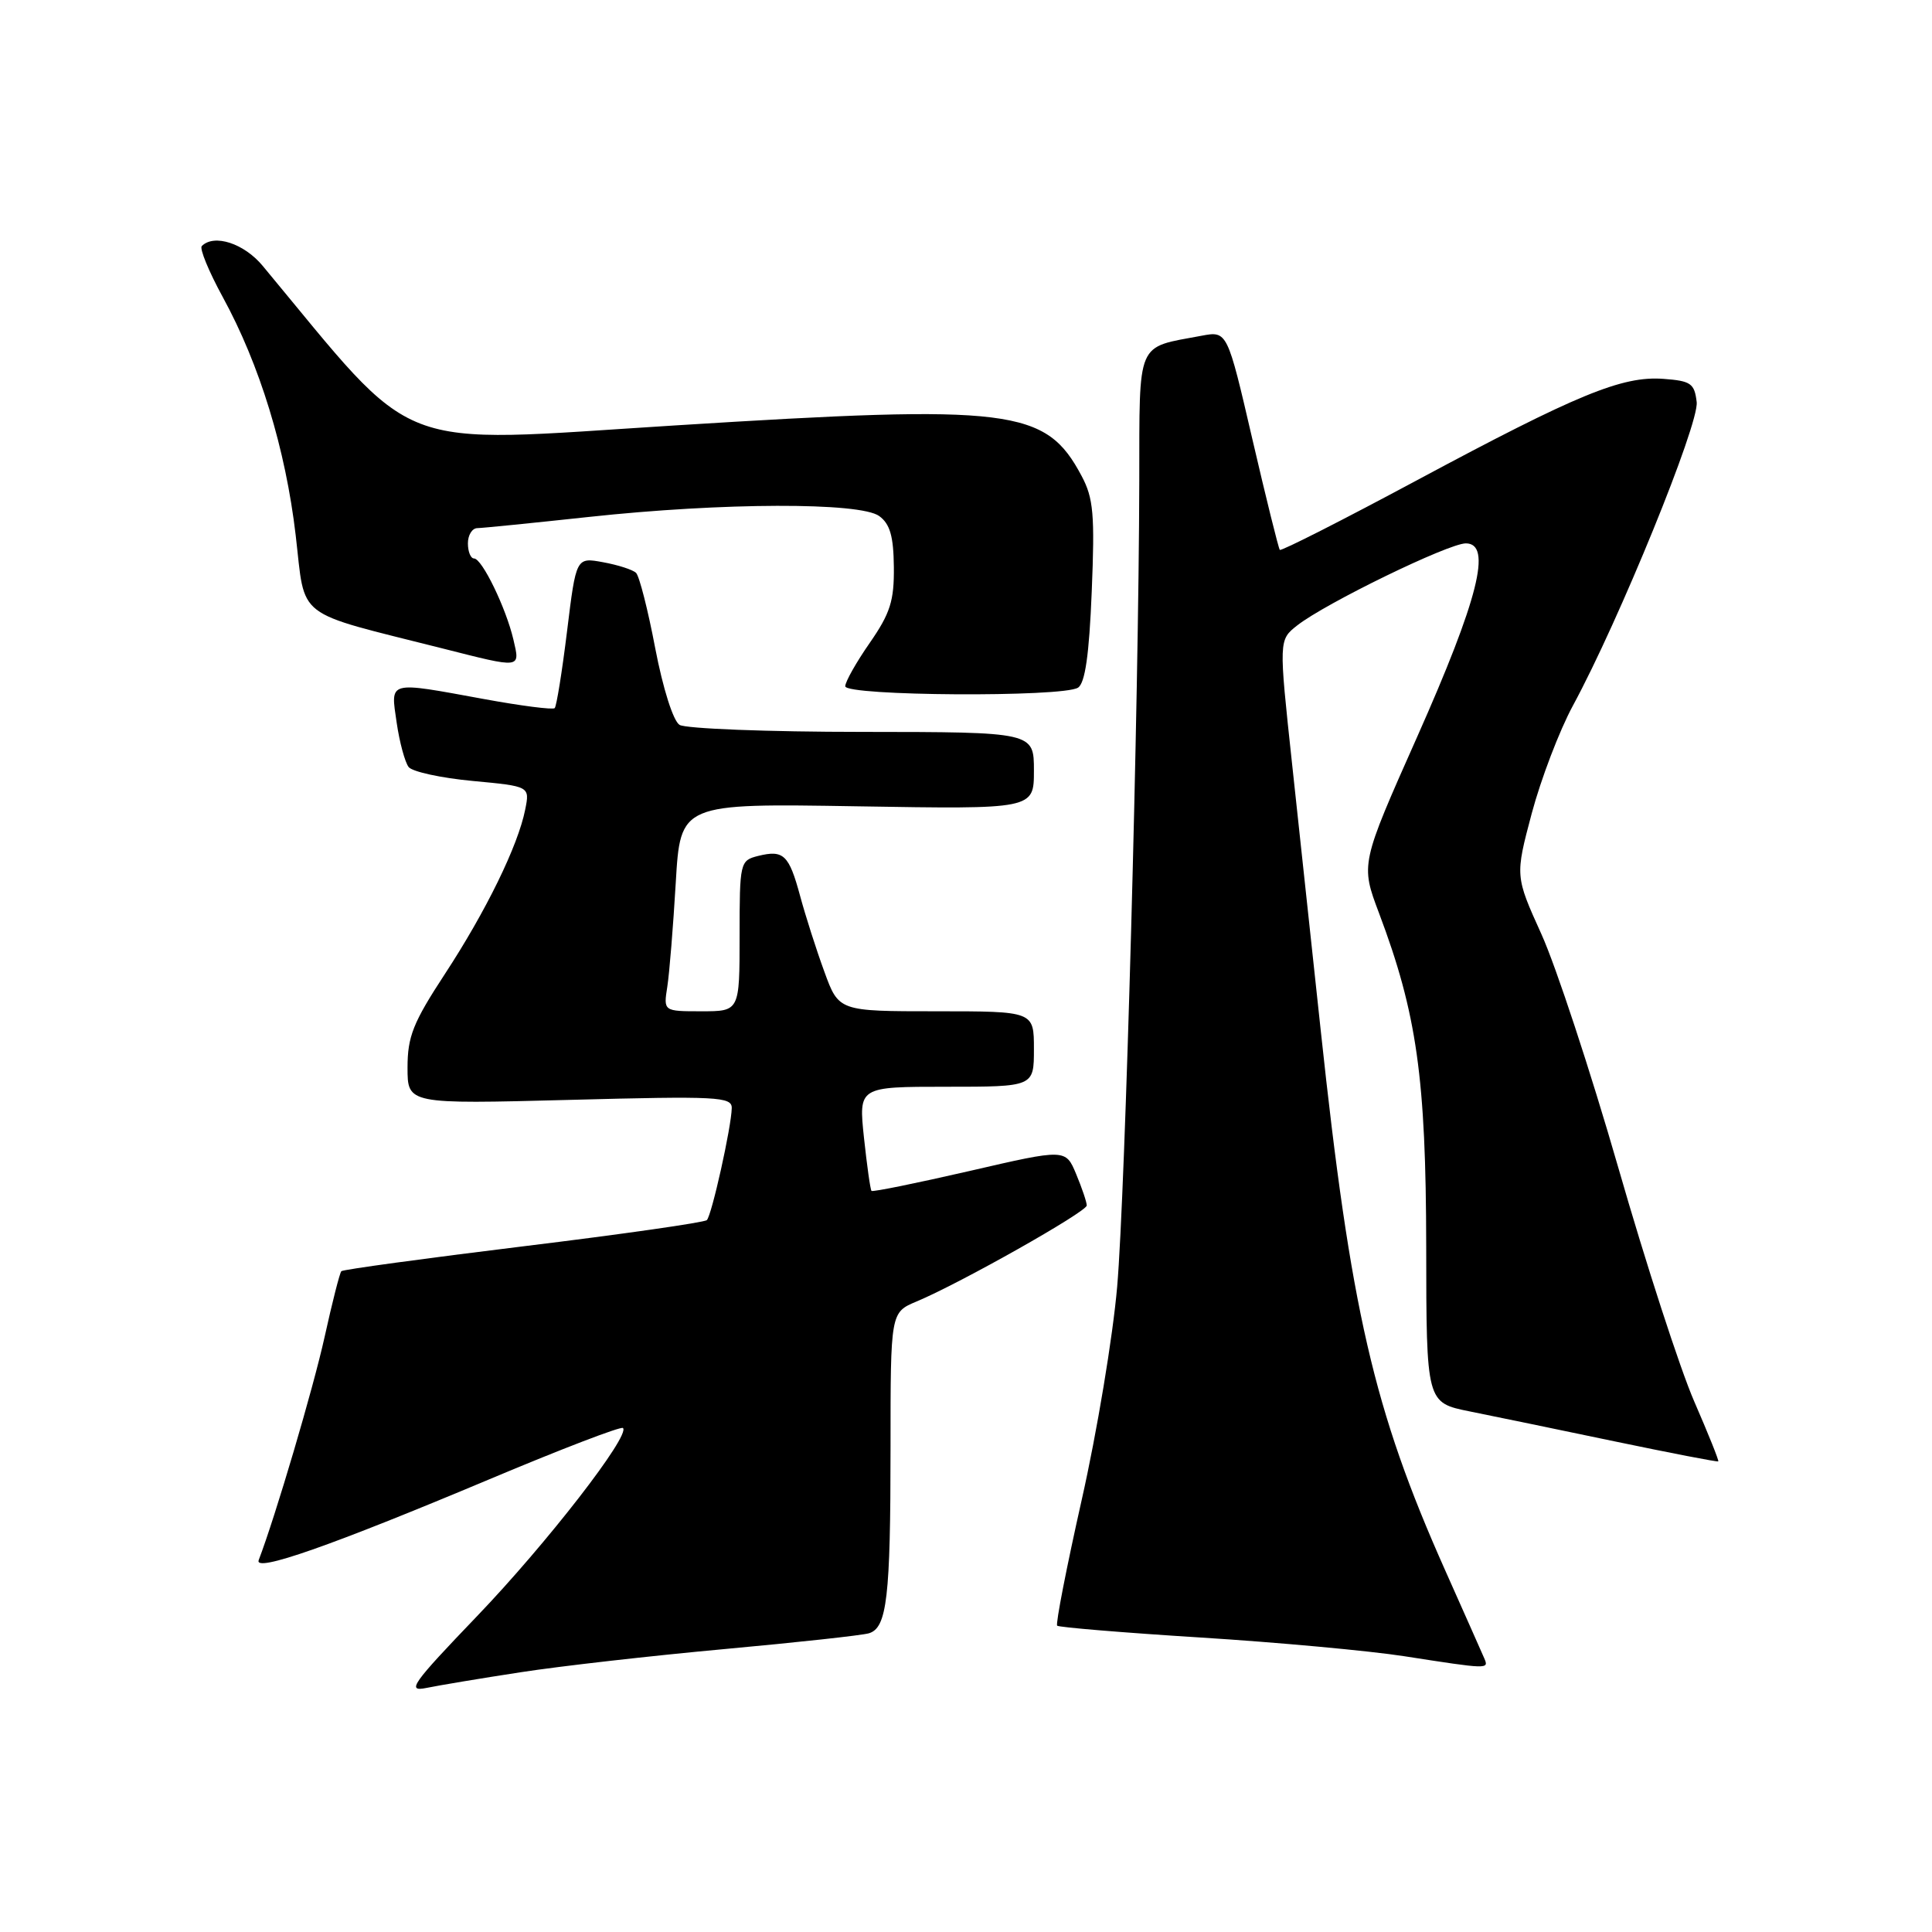 <?xml version="1.0" encoding="UTF-8" standalone="no"?>
<!DOCTYPE svg PUBLIC "-//W3C//DTD SVG 1.1//EN" "http://www.w3.org/Graphics/SVG/1.1/DTD/svg11.dtd" >
<svg xmlns="http://www.w3.org/2000/svg" xmlns:xlink="http://www.w3.org/1999/xlink" version="1.1" viewBox="0 0 256 256">
 <g >
 <path fill="currentColor"
d=" M 69.00 221.58 C 74.22 220.77 86.38 219.39 96.00 218.51 C 105.62 217.63 114.23 216.69 115.13 216.42 C 117.53 215.71 118.00 211.69 118.00 191.82 C 118.00 173.90 118.00 173.90 121.46 172.45 C 127.23 170.04 144.00 160.57 144.00 159.73 C 144.00 159.29 143.37 157.43 142.60 155.58 C 141.20 152.22 141.20 152.22 128.48 155.16 C 121.48 156.77 115.63 157.96 115.48 157.80 C 115.32 157.63 114.88 154.46 114.48 150.75 C 113.77 144.00 113.77 144.00 125.38 144.00 C 137.00 144.00 137.00 144.00 137.00 139.00 C 137.00 134.00 137.00 134.00 124.07 134.00 C 111.14 134.00 111.14 134.00 109.23 128.75 C 108.17 125.86 106.73 121.35 106.02 118.72 C 104.54 113.25 103.83 112.58 100.44 113.42 C 98.06 114.02 98.00 114.27 98.00 124.02 C 98.00 134.00 98.00 134.00 92.95 134.00 C 87.91 134.00 87.91 134.00 88.42 130.75 C 88.70 128.96 89.20 122.76 89.54 116.98 C 90.16 106.45 90.16 106.45 113.58 106.84 C 137.00 107.23 137.00 107.23 137.00 102.12 C 137.00 97.00 137.00 97.00 114.25 96.98 C 101.74 96.98 90.84 96.55 90.04 96.05 C 89.20 95.51 87.85 91.25 86.82 85.89 C 85.86 80.82 84.71 76.32 84.28 75.91 C 83.85 75.49 81.89 74.86 79.92 74.50 C 76.34 73.84 76.34 73.84 75.14 83.62 C 74.48 89.00 73.74 93.59 73.50 93.83 C 73.26 94.07 69.05 93.53 64.14 92.63 C 51.25 90.27 51.75 90.14 52.56 95.75 C 52.94 98.36 53.66 101.01 54.15 101.64 C 54.65 102.26 58.46 103.09 62.63 103.48 C 70.21 104.19 70.21 104.19 69.59 107.28 C 68.64 112.07 64.39 120.75 58.95 129.06 C 54.74 135.49 54.00 137.34 54.00 141.46 C 54.00 146.30 54.00 146.30 75.50 145.74 C 95.12 145.22 97.00 145.32 96.96 146.84 C 96.91 149.34 94.31 161.03 93.66 161.67 C 93.35 161.98 82.41 163.55 69.36 165.14 C 56.30 166.74 45.45 168.22 45.23 168.44 C 45.02 168.65 44.02 172.58 43.01 177.16 C 41.52 183.91 36.49 200.95 34.28 206.72 C 33.63 208.42 43.84 204.84 64.85 196.01 C 74.33 192.02 82.30 188.96 82.55 189.22 C 83.54 190.21 72.42 204.55 63.22 214.14 C 54.57 223.16 53.83 224.20 56.50 223.66 C 58.15 223.32 63.77 222.38 69.00 221.58 Z  M 196.68 219.75 C 196.38 219.06 194.04 213.78 191.46 208.00 C 182.02 186.82 178.97 173.59 175.00 136.50 C 173.88 126.05 172.17 110.14 171.20 101.15 C 169.44 84.80 169.44 84.80 171.89 82.87 C 175.62 79.94 191.93 72.00 194.23 72.00 C 197.75 72.00 195.90 79.37 187.78 97.64 C 180.28 114.50 180.28 114.50 182.73 121.00 C 187.74 134.29 188.95 142.85 188.98 165.18 C 189.00 185.86 189.00 185.86 194.75 187.02 C 197.91 187.65 206.57 189.45 214.00 191.00 C 221.43 192.55 227.58 193.74 227.68 193.64 C 227.79 193.54 226.35 189.97 224.49 185.69 C 222.63 181.42 218.10 167.48 214.43 154.71 C 210.75 141.94 206.17 128.03 204.25 123.79 C 200.76 116.08 200.76 116.08 202.96 107.79 C 204.18 103.23 206.63 96.80 208.42 93.50 C 214.55 82.19 225.15 56.18 224.82 53.28 C 224.53 50.80 224.05 50.47 220.41 50.20 C 214.93 49.80 209.02 52.23 187.69 63.67 C 177.90 68.92 169.75 73.06 169.58 72.86 C 169.41 72.66 167.77 66.05 165.94 58.17 C 162.62 43.85 162.62 43.85 159.20 44.49 C 150.48 46.13 151.00 44.90 150.96 63.73 C 150.90 92.88 149.11 158.02 148.03 170.50 C 147.46 177.10 145.35 189.81 143.33 198.75 C 141.32 207.69 139.86 215.18 140.08 215.41 C 140.31 215.63 148.87 216.34 159.09 216.98 C 169.31 217.62 181.46 218.74 186.09 219.46 C 197.21 221.19 197.30 221.20 196.68 219.75 Z  M 142.84 91.12 C 143.78 90.52 144.32 86.79 144.66 78.39 C 145.08 68.19 144.89 66.01 143.32 63.07 C 138.56 54.12 134.14 53.57 89.47 56.37 C 51.41 58.75 55.75 60.43 34.81 35.23 C 32.34 32.25 28.38 30.96 26.74 32.60 C 26.41 32.92 27.66 35.96 29.51 39.35 C 34.42 48.33 37.84 59.50 39.18 70.92 C 40.51 82.25 38.77 80.90 58.67 85.93 C 69.16 88.59 68.93 88.62 68.03 84.75 C 67.05 80.56 63.87 74.00 62.81 74.00 C 62.37 74.00 62.00 73.10 62.00 72.00 C 62.00 70.90 62.56 69.99 63.25 69.98 C 63.94 69.97 70.58 69.30 78.00 68.50 C 95.72 66.58 113.97 66.53 116.50 68.38 C 117.93 69.42 118.40 71.06 118.44 75.13 C 118.49 79.61 117.96 81.27 115.25 85.18 C 113.46 87.75 112.00 90.34 112.00 90.93 C 112.00 92.23 140.81 92.41 142.84 91.12 Z "/>
</g>
</svg>
